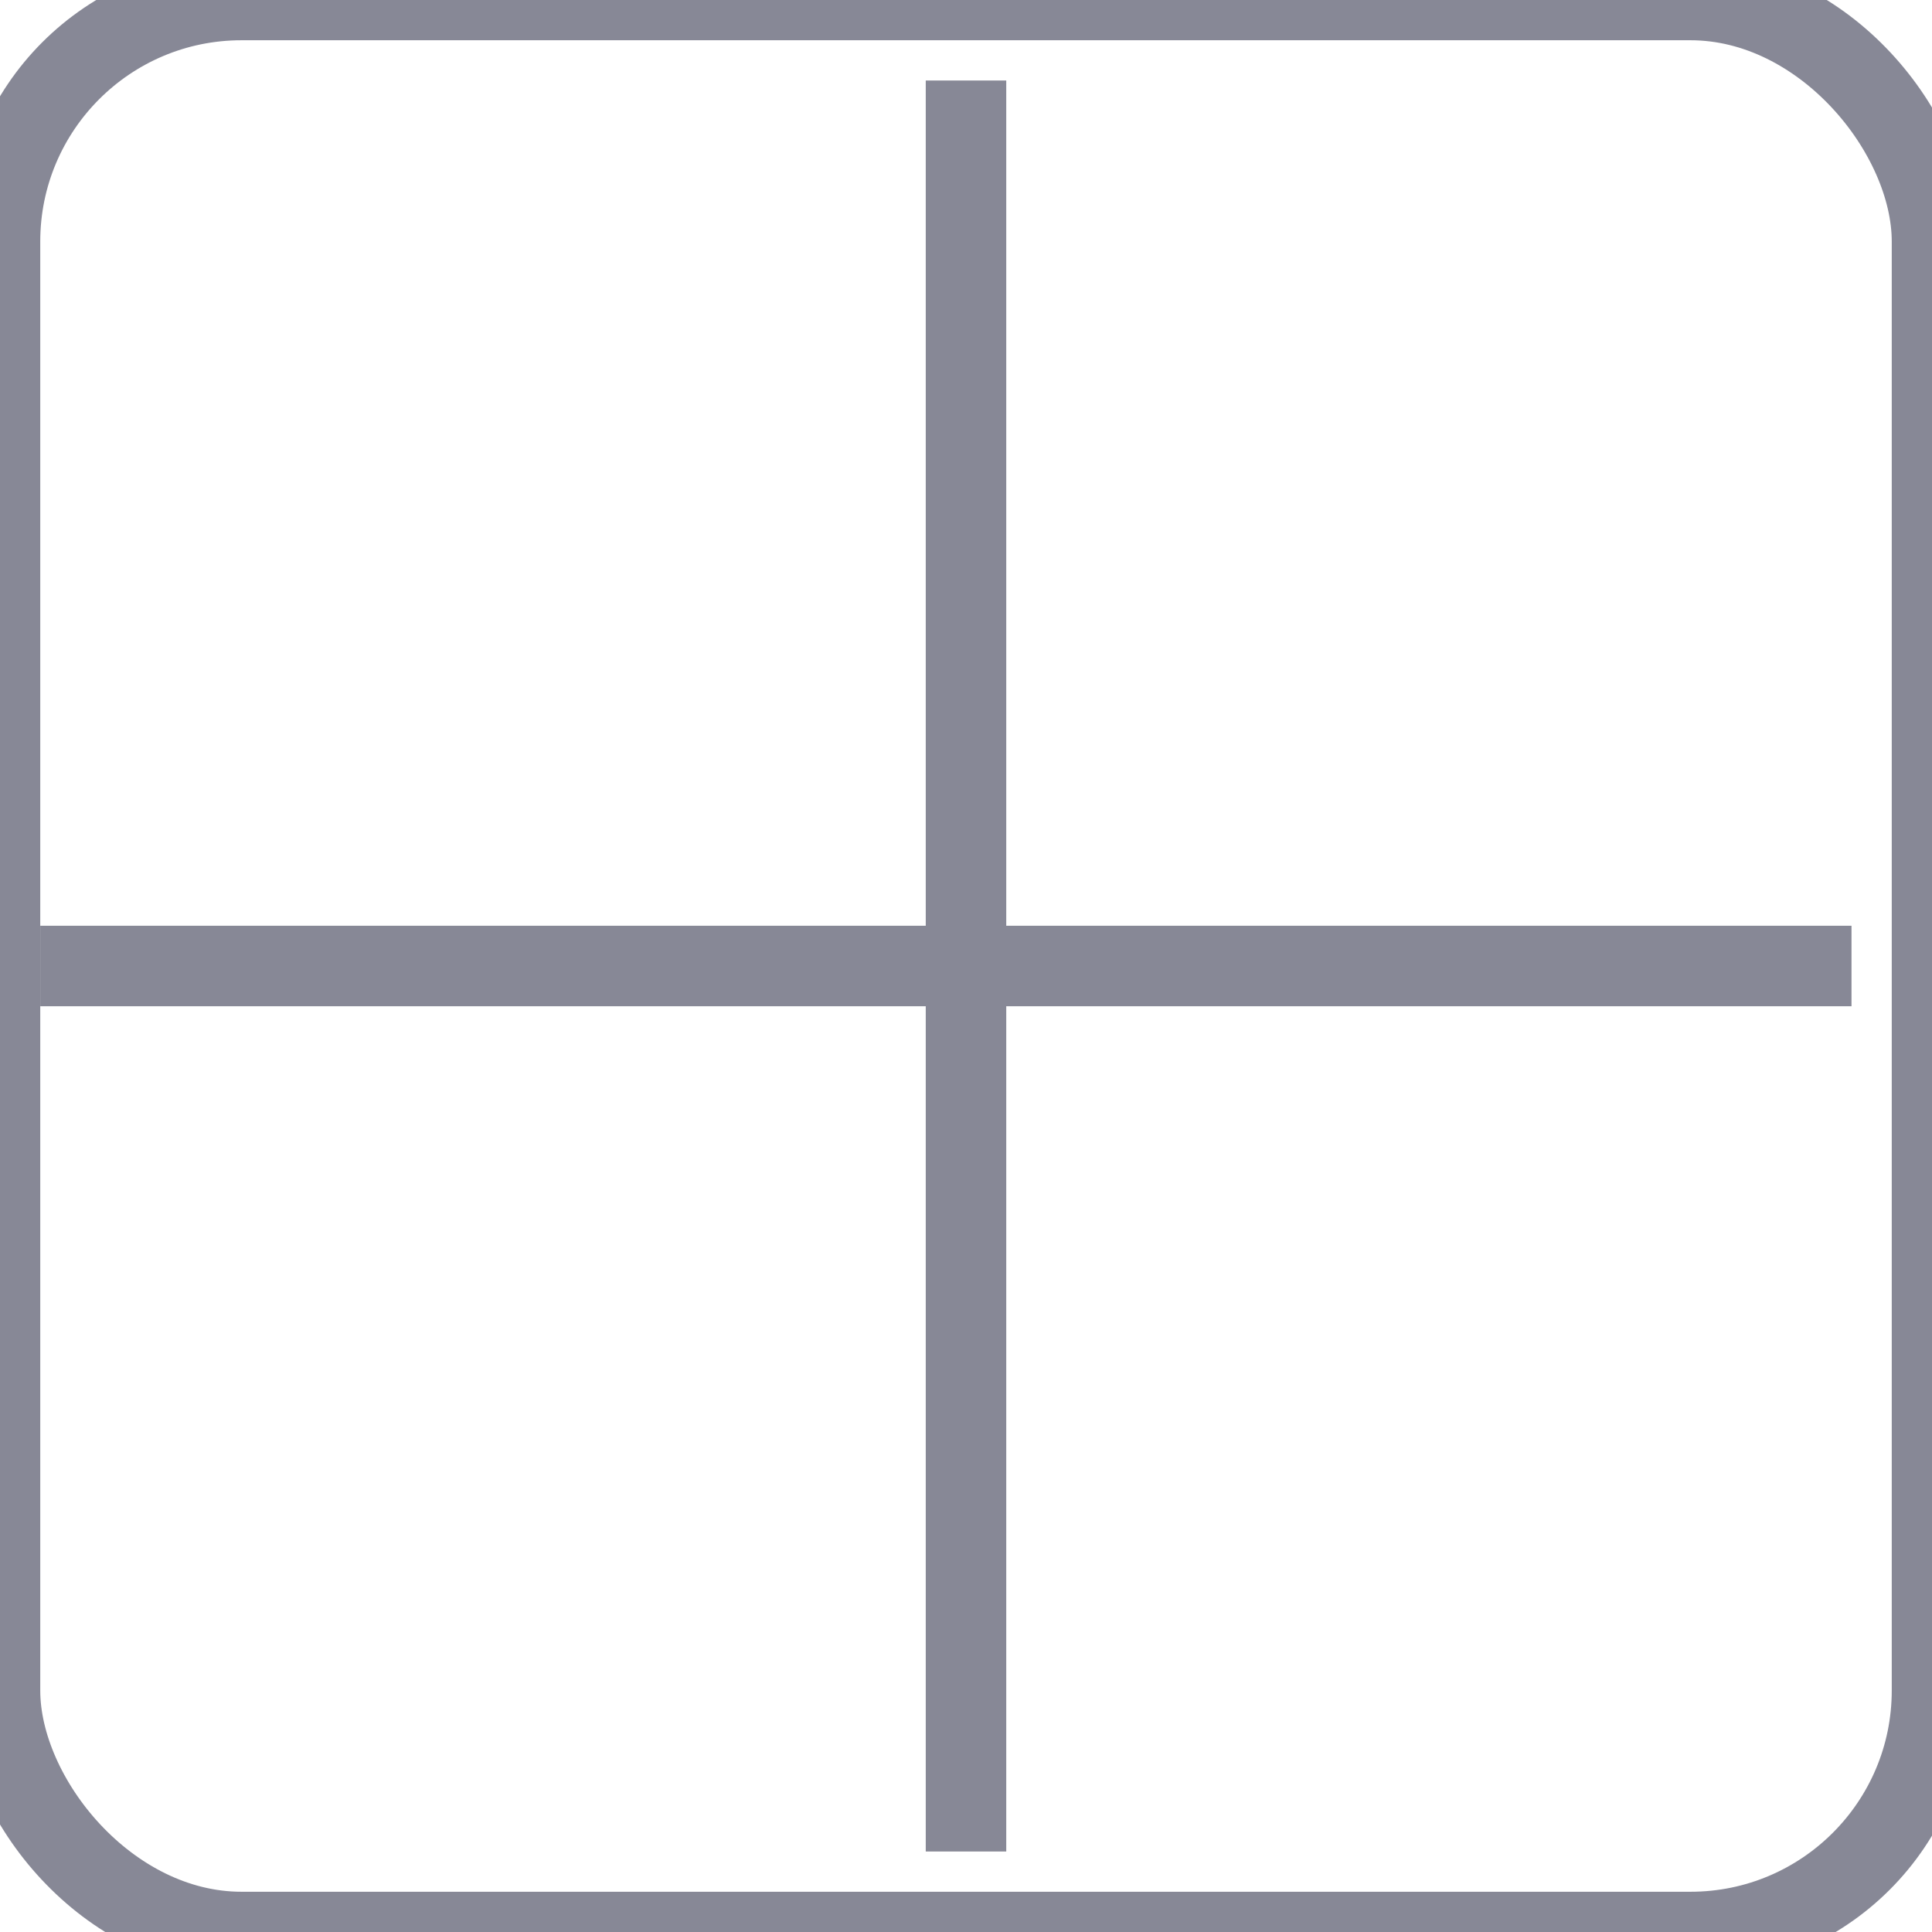<?xml version="1.0" encoding="UTF-8" standalone="no"?>
<svg width="24px" height="24px" viewBox="0 0 24 24" version="1.1" xmlns="http://www.w3.org/2000/svg" xmlns:xlink="http://www.w3.org/1999/xlink" xmlns:sketch="http://www.bohemiancoding.com/sketch/ns">
    <!-- Generator: Sketch 3.3.3 (12081) - http://www.bohemiancoding.com/sketch -->
    <title>10%</title>
    <desc>Created with Sketch.</desc>
    <defs></defs>
    <g id="Icons" stroke="none" stroke-width="1" fill="none" fill-rule="evenodd" sketch:type="MSPage">
        <g id="10%" sketch:type="MSArtboardGroup" stroke="#878896">
            <rect id="Rectangle-1" sketch:type="MSShapeGroup" x="0" y="0" width="24" height="24" rx="3"></rect>
            <path d="M12,1.5 L12,22.5" id="Line" stroke-linecap="square" sketch:type="MSShapeGroup"></path>
            <path d="M22.5,12 L1,12" id="Line-Copy" stroke-linecap="square" sketch:type="MSShapeGroup"></path>
        </g>
    </g>
</svg>